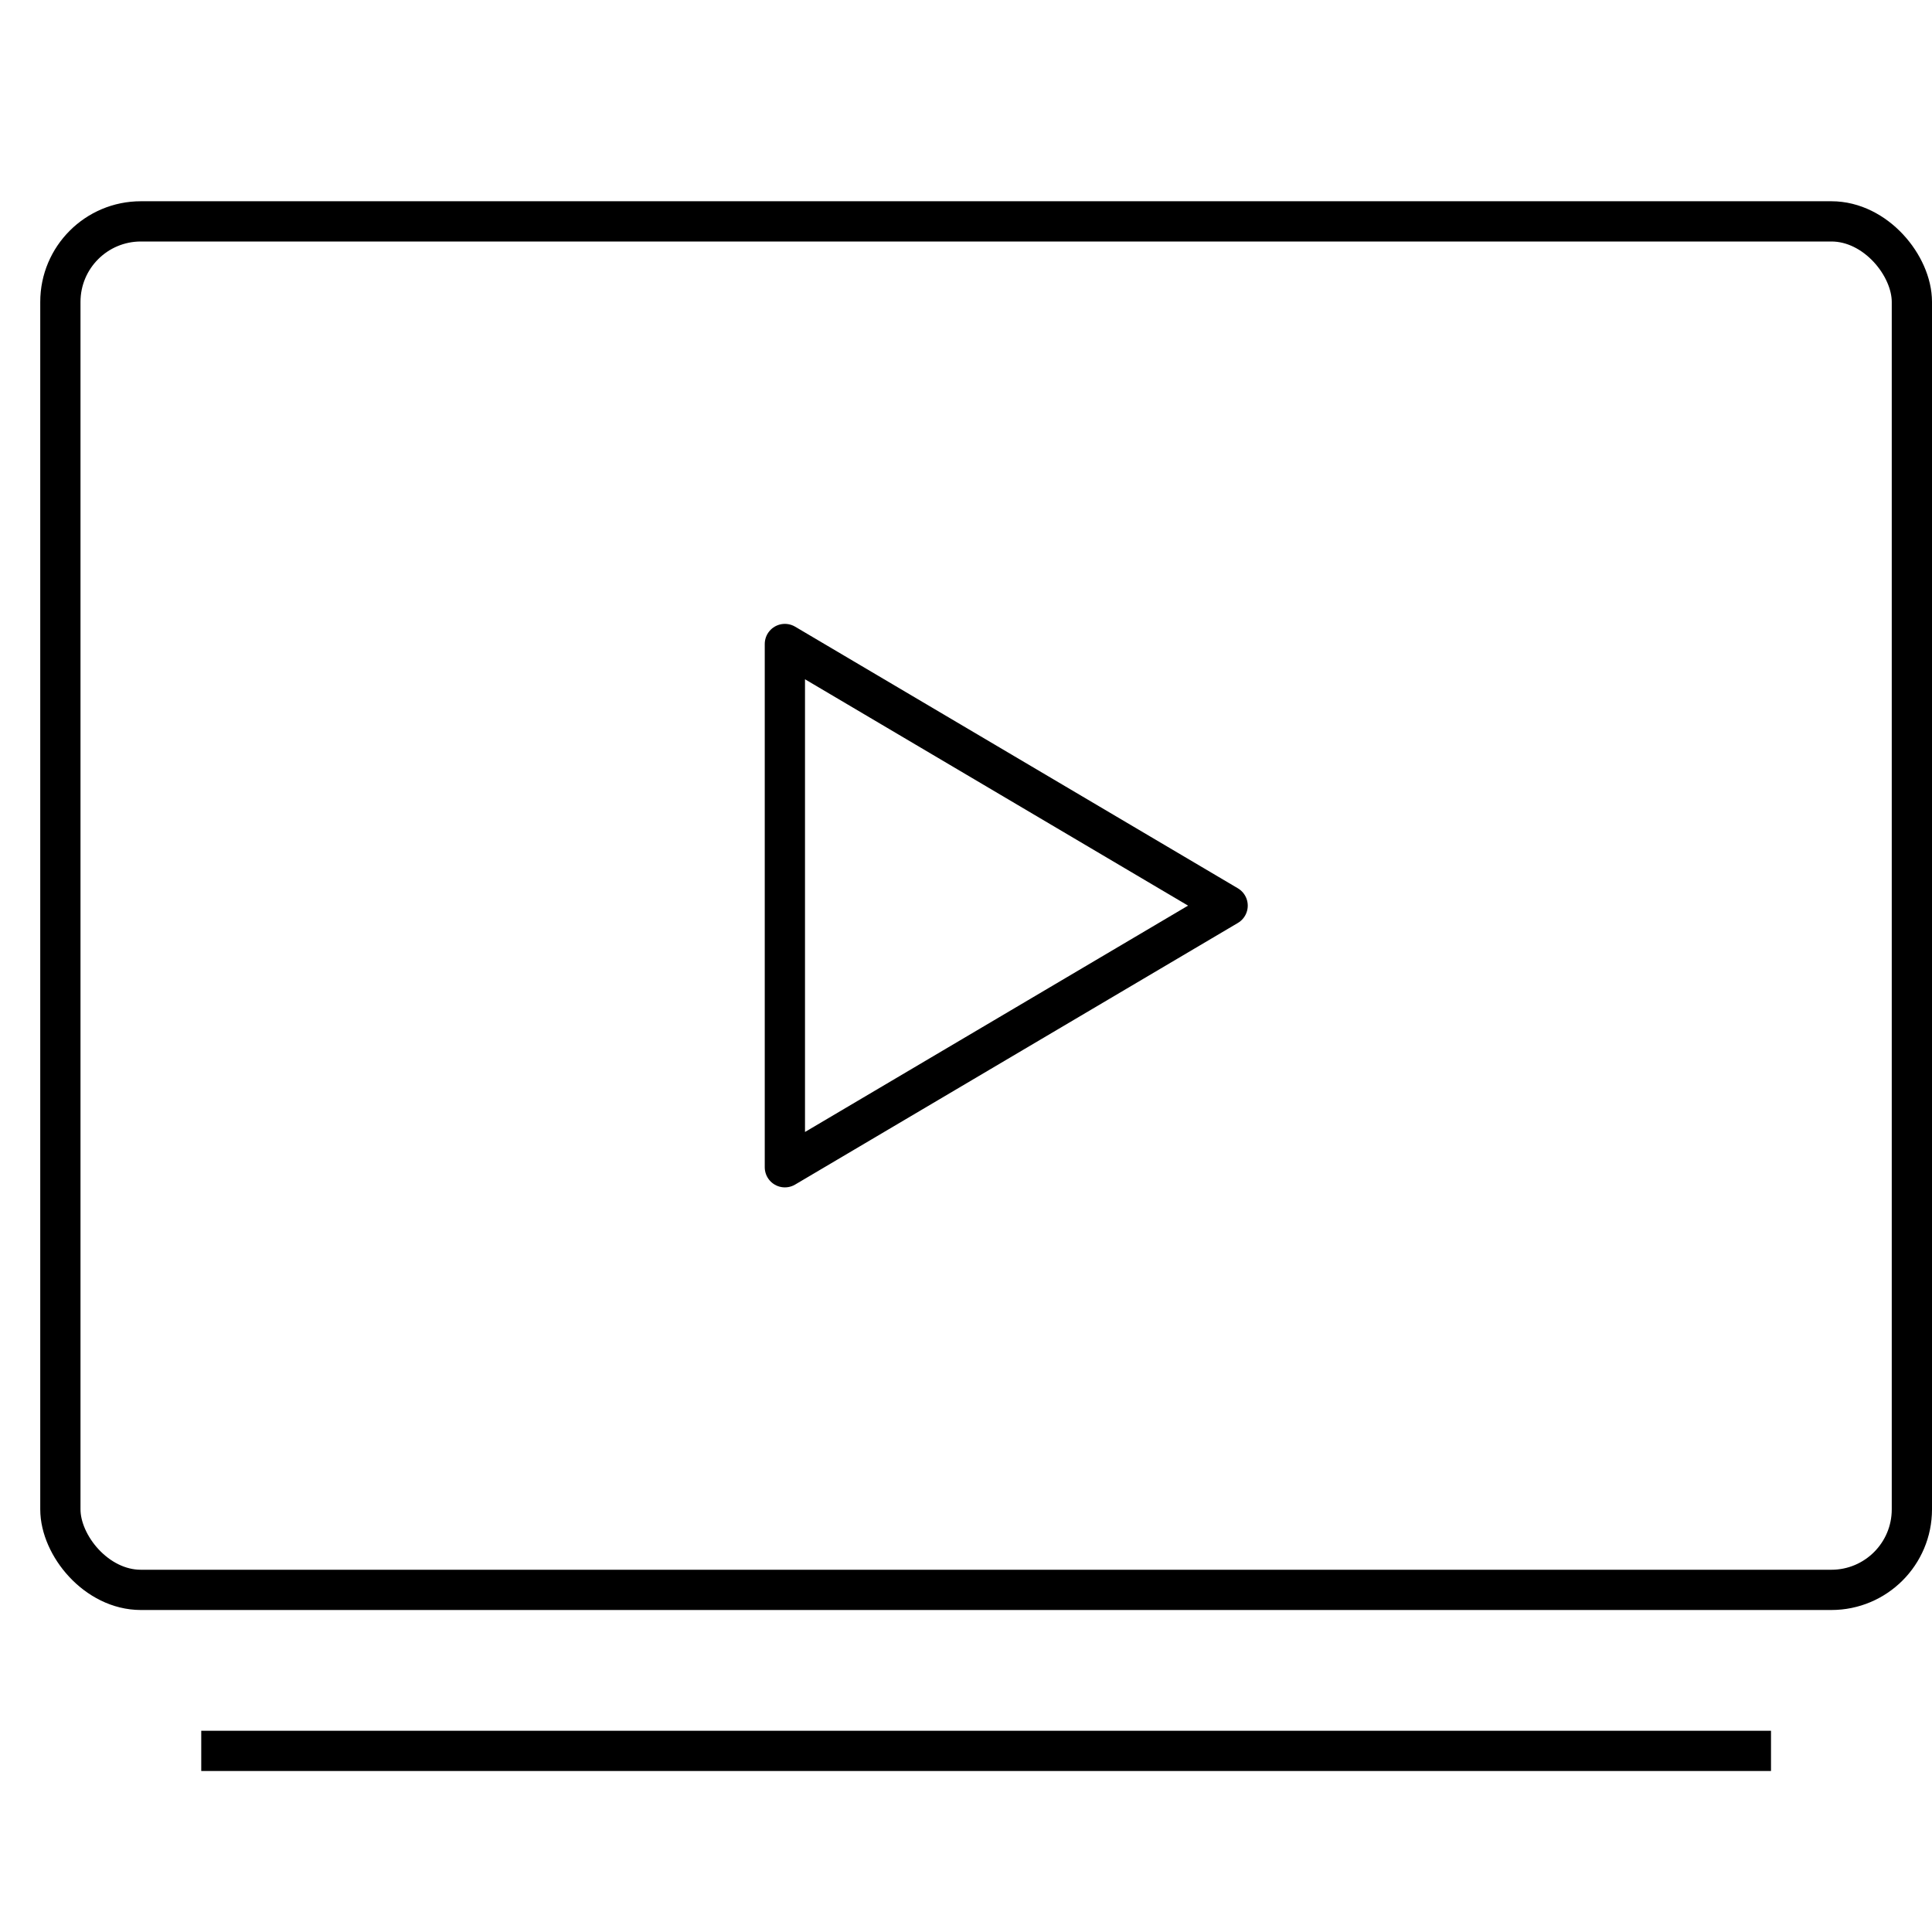 <svg id="Layer_1" data-name="Layer 1" xmlns="http://www.w3.org/2000/svg" viewBox="0 0 48 48"><title>unicons-things-48px-device-tv</title><rect x="1.5" y="5.5" width="46" height="34" rx="2" ry="2" style="fill:none;stroke:currentColor;stroke-linecap:square;stroke-linejoin:round"/><line x1="5.5" y1="43.5" x2="43.5" y2="43.5" style="fill:none;stroke:currentColor;stroke-linecap:square;stroke-linejoin:round"/><polygon points="19.5 29 19.5 16 30.5 22.5 19.5 29" style="fill:none;stroke:currentColor;stroke-linecap:square;stroke-linejoin:round"/></svg>